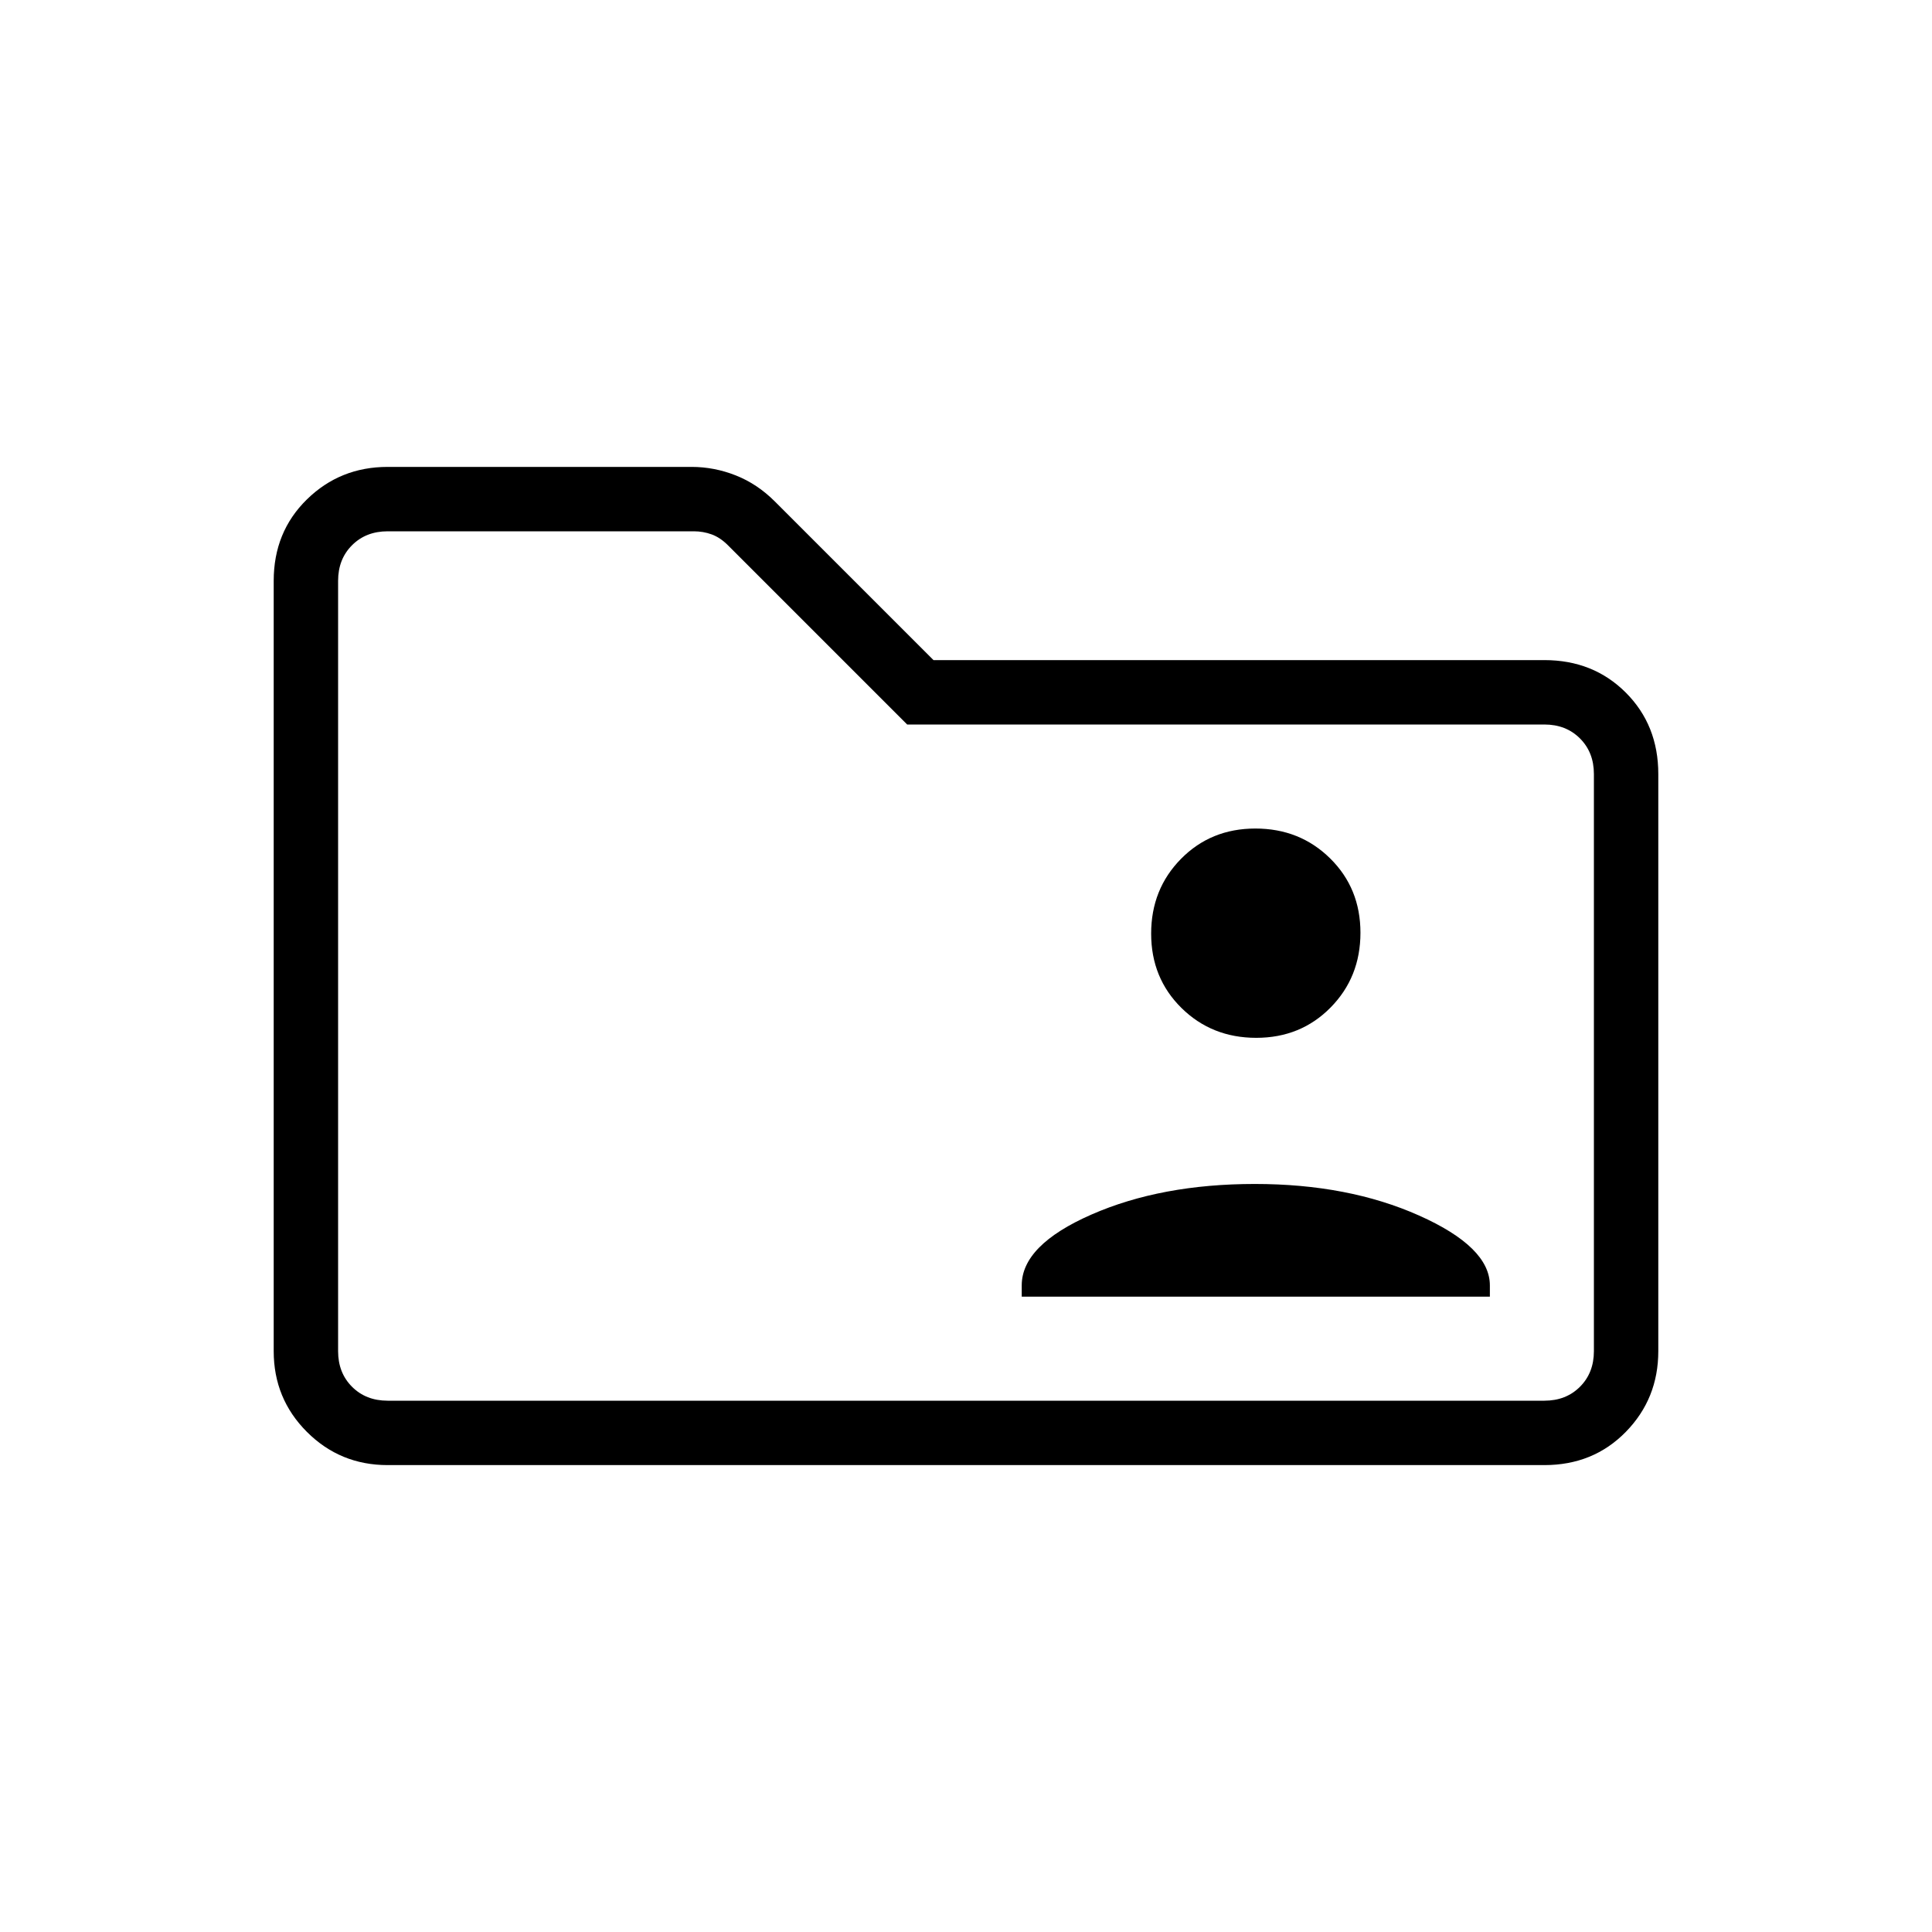 <svg xmlns="http://www.w3.org/2000/svg" height="20" viewBox="0 -960 960 960" width="20"><path d="M192.615-232Q169-232 152.5-248.5 136-265 136-288.615v-382.77q0-24.315 16.5-40.465Q169-728 192.615-728h151.028q11.272 0 21.969 4.231 10.696 4.23 19.388 12.923L463.846-632h303.539q24.315 0 40.465 16.15Q824-599.7 824-575.385v286.77Q824-265 807.85-248.5 791.7-232 767.385-232h-574.77Zm0-32h574.77q10.769 0 17.692-6.923T792-288.615v-286.77q0-10.769-6.923-17.692T767.385-600H450.769l-89.077-89.077q-3.846-3.846-8.077-5.385-4.23-1.538-8.846-1.538H192.615q-10.769 0-17.692 6.923T168-671.385v382.77q0 10.769 6.923 17.692T192.615-264ZM168-264v-432 432Zm339.692-51.692h232.616v-5.616q0-19-35.154-34.692T623.5-371.692q-46.5 0-81.154 15.192-34.654 15.192-34.654 35.192v5.616Zm116.52-128.616q22.096 0 36.942-15.058Q676-474.425 676-496.52q0-22.095-15.058-36.942-15.059-14.846-37.154-14.846-22.096 0-36.942 15.059Q572-518.191 572-496.095q0 22.095 15.058 36.941 15.059 14.846 37.154 14.846Z"/></svg>